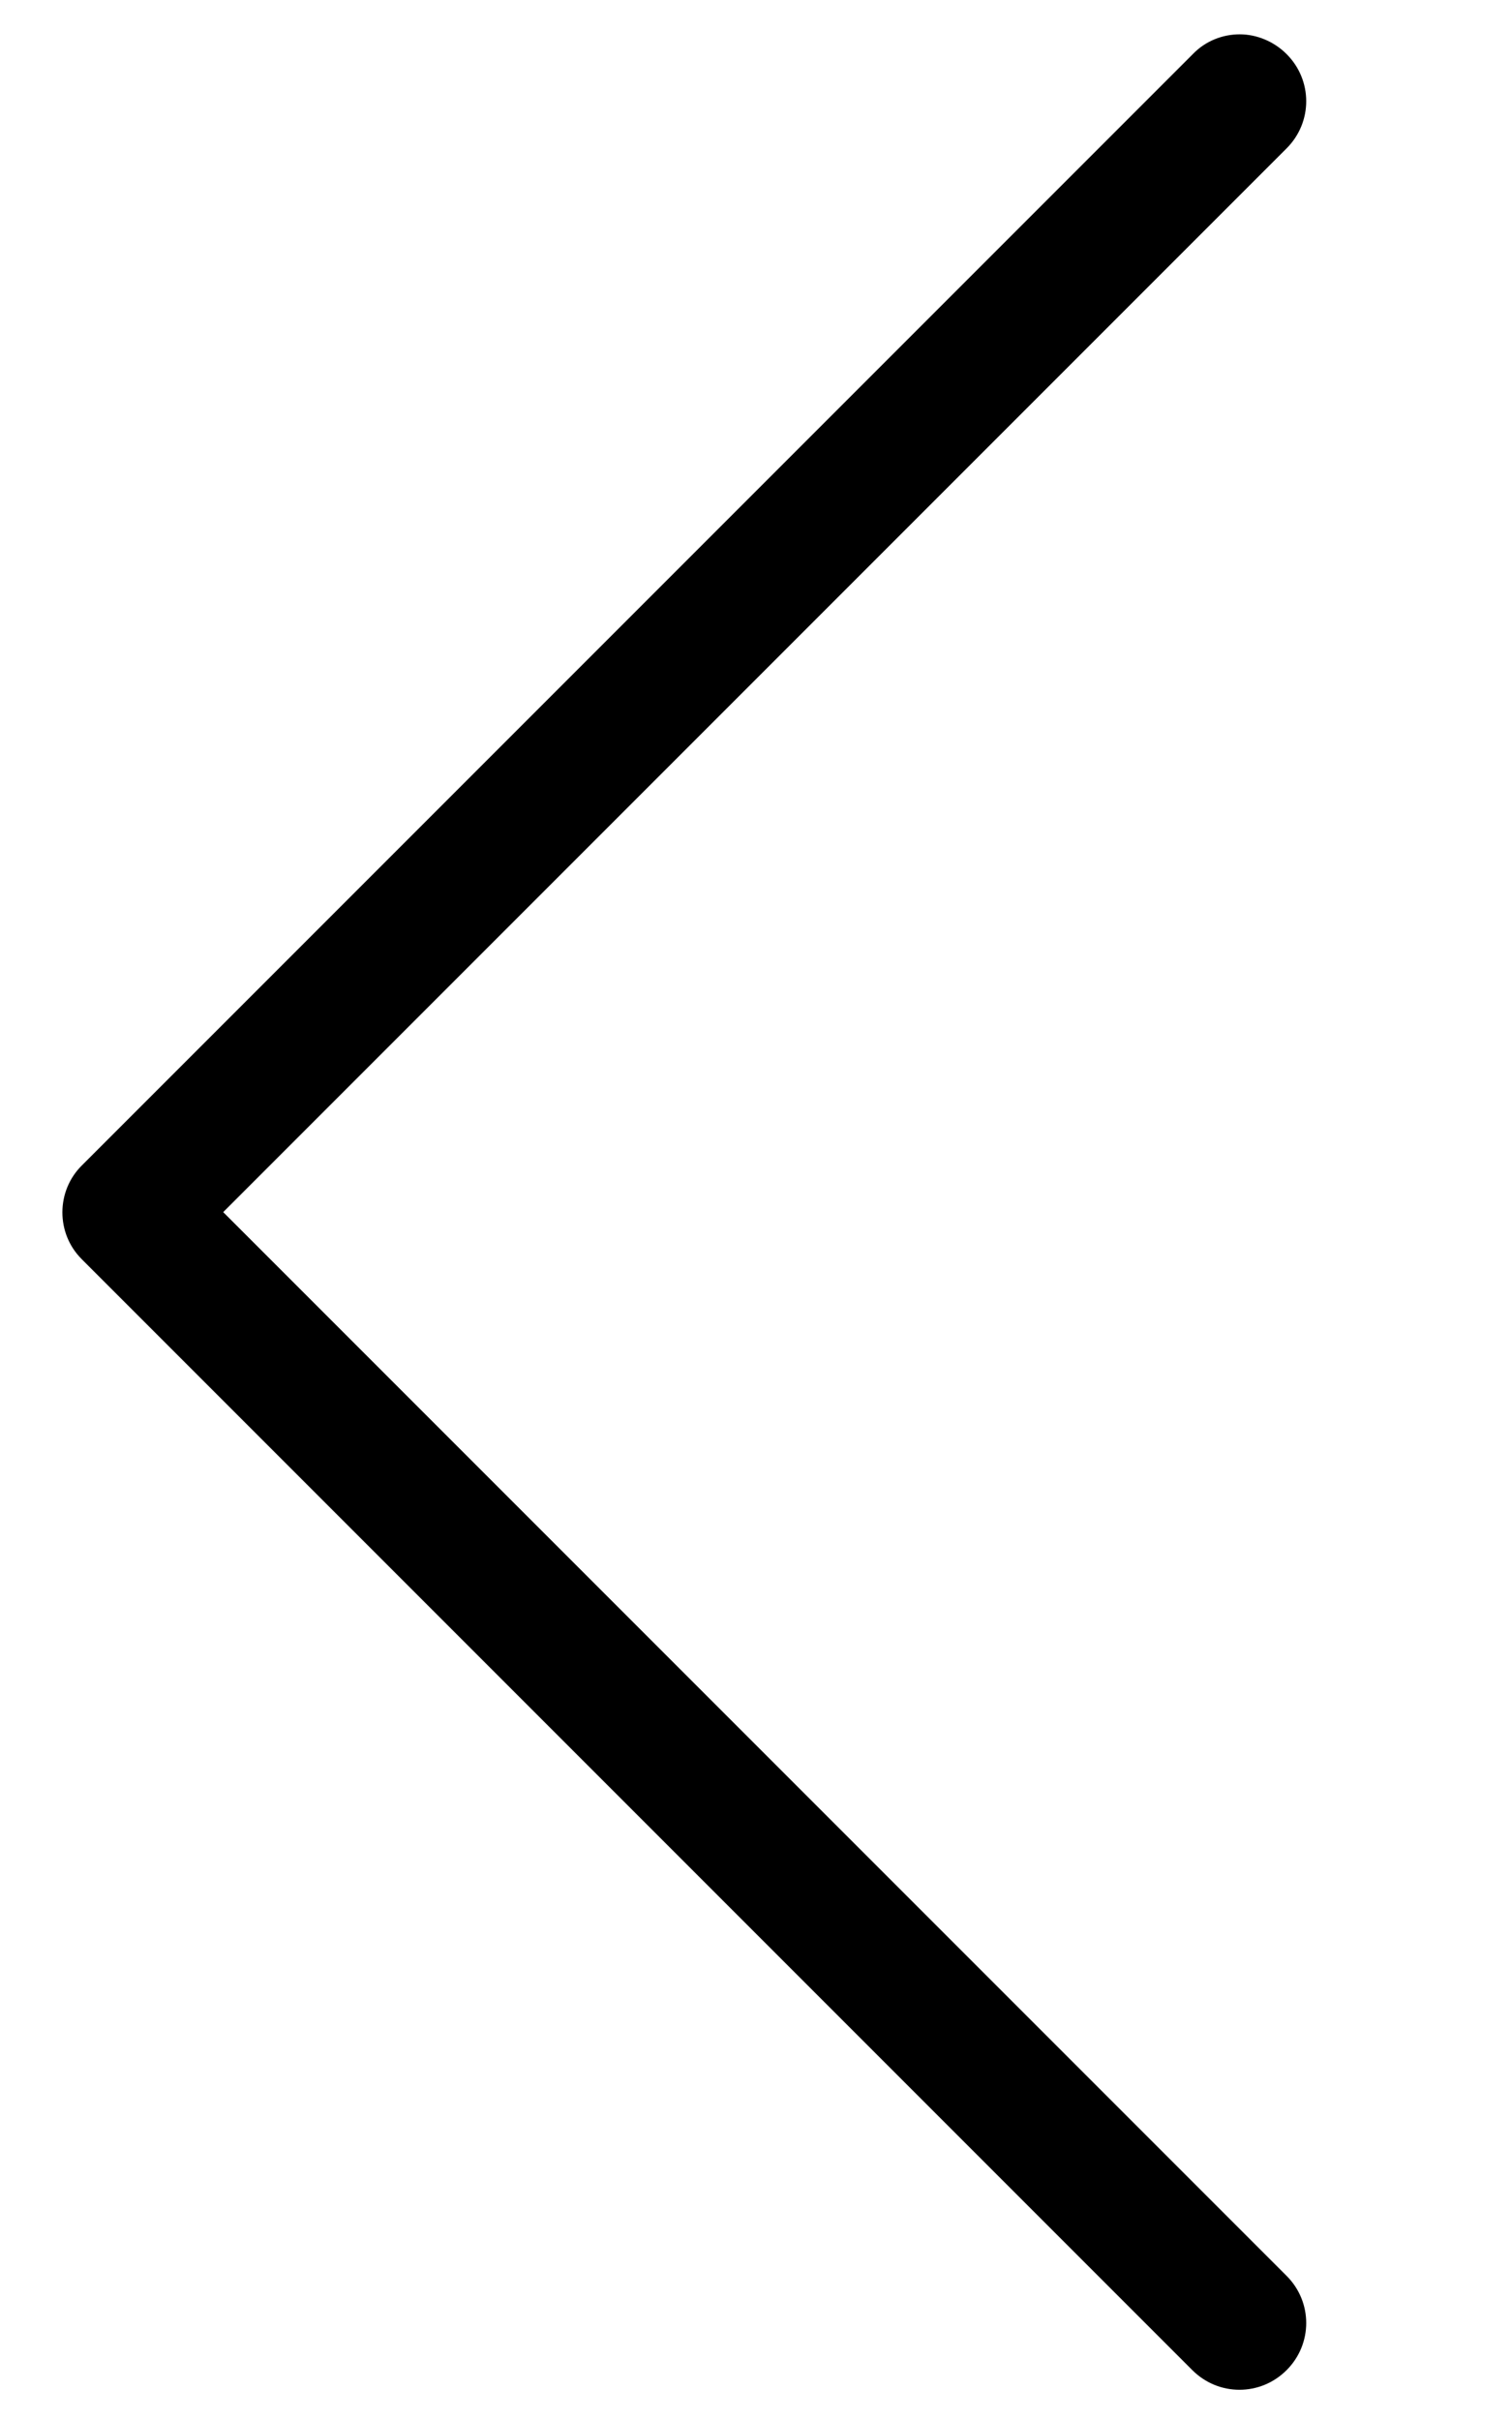 <svg height="80" viewBox="0 0 50 80" width="50" xmlns="http://www.w3.org/2000/svg"><path d="m42.559 38.515-36.732-36.732c-.865-.865-2.252-.865-3.117 0-.865.865-.865 2.252 0 3.117l35.165 35.165-35.165 35.165c-.865.865-.865 2.252 0 3.117.424.424.995.653 1.55.653.555 0 1.126-.212 1.55-.653l36.732-36.732c.865-.849.865-2.252.016-3.1z" transform="matrix(-1 0 0 -1 45.256 80.135)"/></svg>